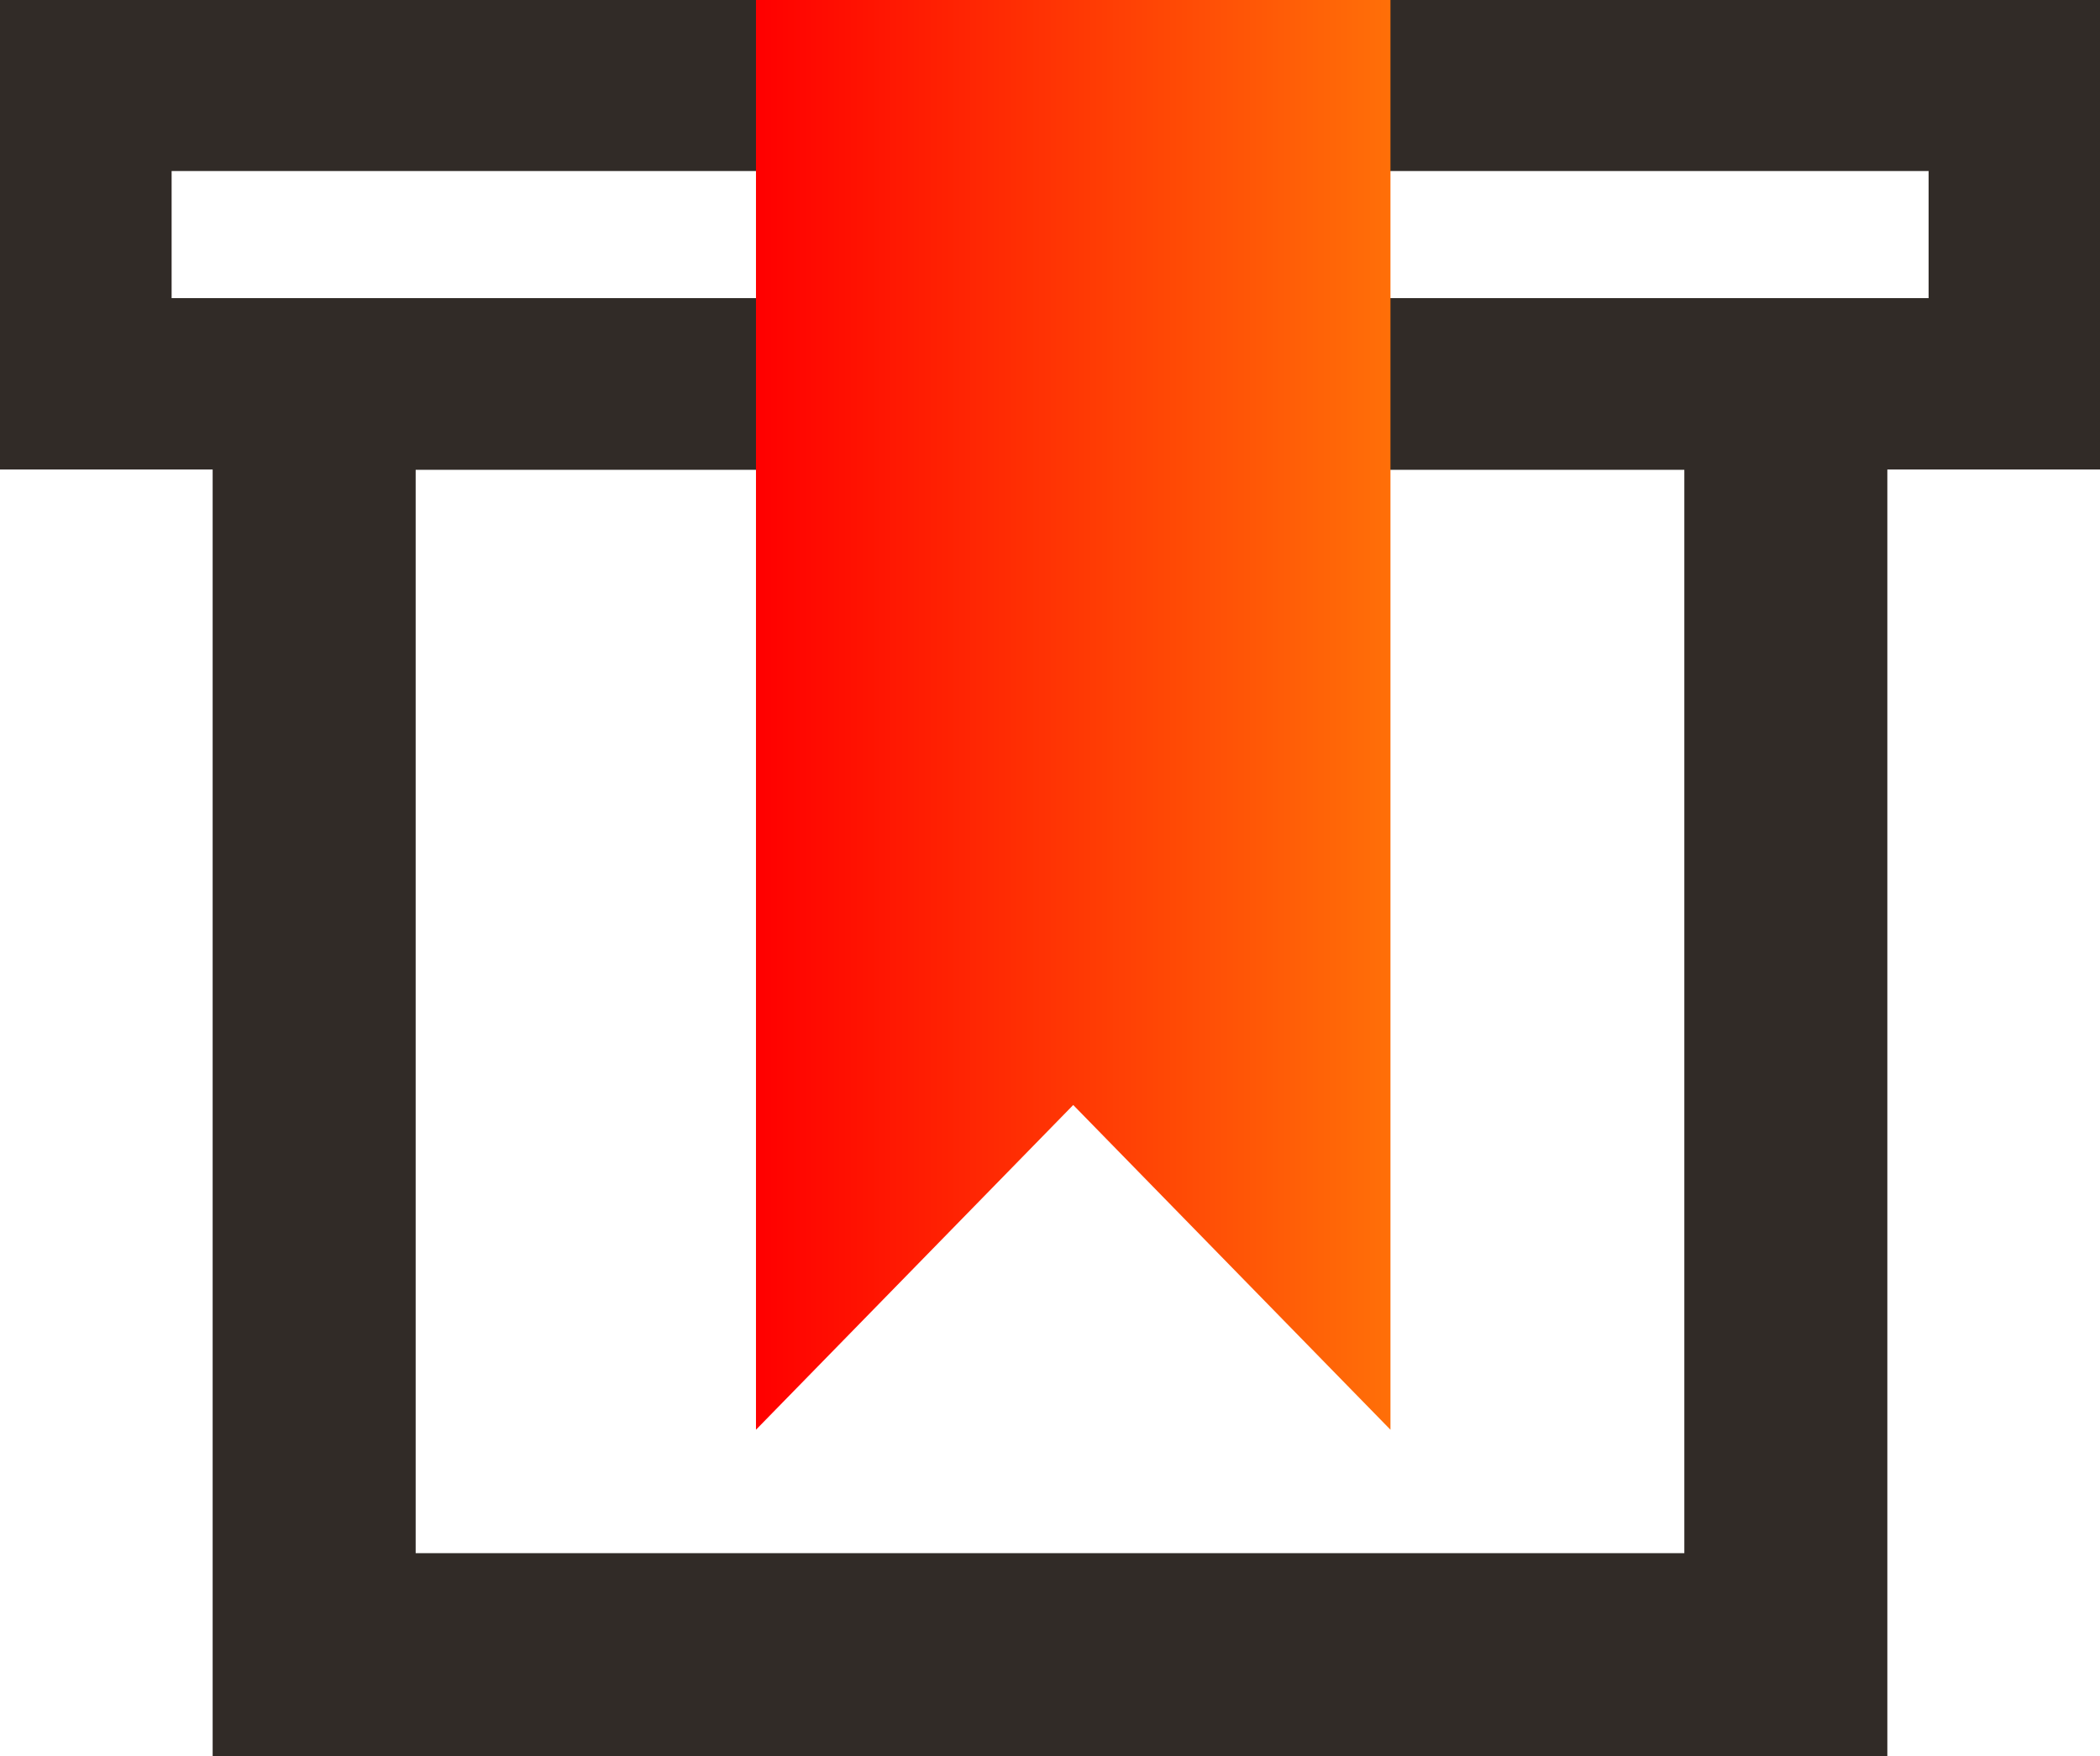 <svg xmlns="http://www.w3.org/2000/svg" xmlns:xlink="http://www.w3.org/1999/xlink" width="19.395" height="16.223" viewBox="0 0 19.395 16.223"><defs><style>.a{fill:#312b27;}.b{fill:url(#a);}</style><linearGradient id="a" y1="0.5" x2="1" y2="0.5" gradientUnits="objectBoundingBox"><stop offset="0" stop-color="red"/><stop offset="1" stop-color="#ff6f08"/></linearGradient></defs><g transform="translate(-453.115 -956.146)"><path class="a" d="M468.671,960.486v10.008H456.954V960.486h11.717m1.875-1.583H455.079v13.466h15.467V958.9Z"/><path class="a" d="M470.927,957.729V958.9H454.7v-1.174h16.229m1.583-1.583h-19.4v4.34h19.4v-4.34Z"/><path class="b" d="M465.957,969.354l-2.93-3-2.93,3V956.146h5.86Z"/></g></svg>